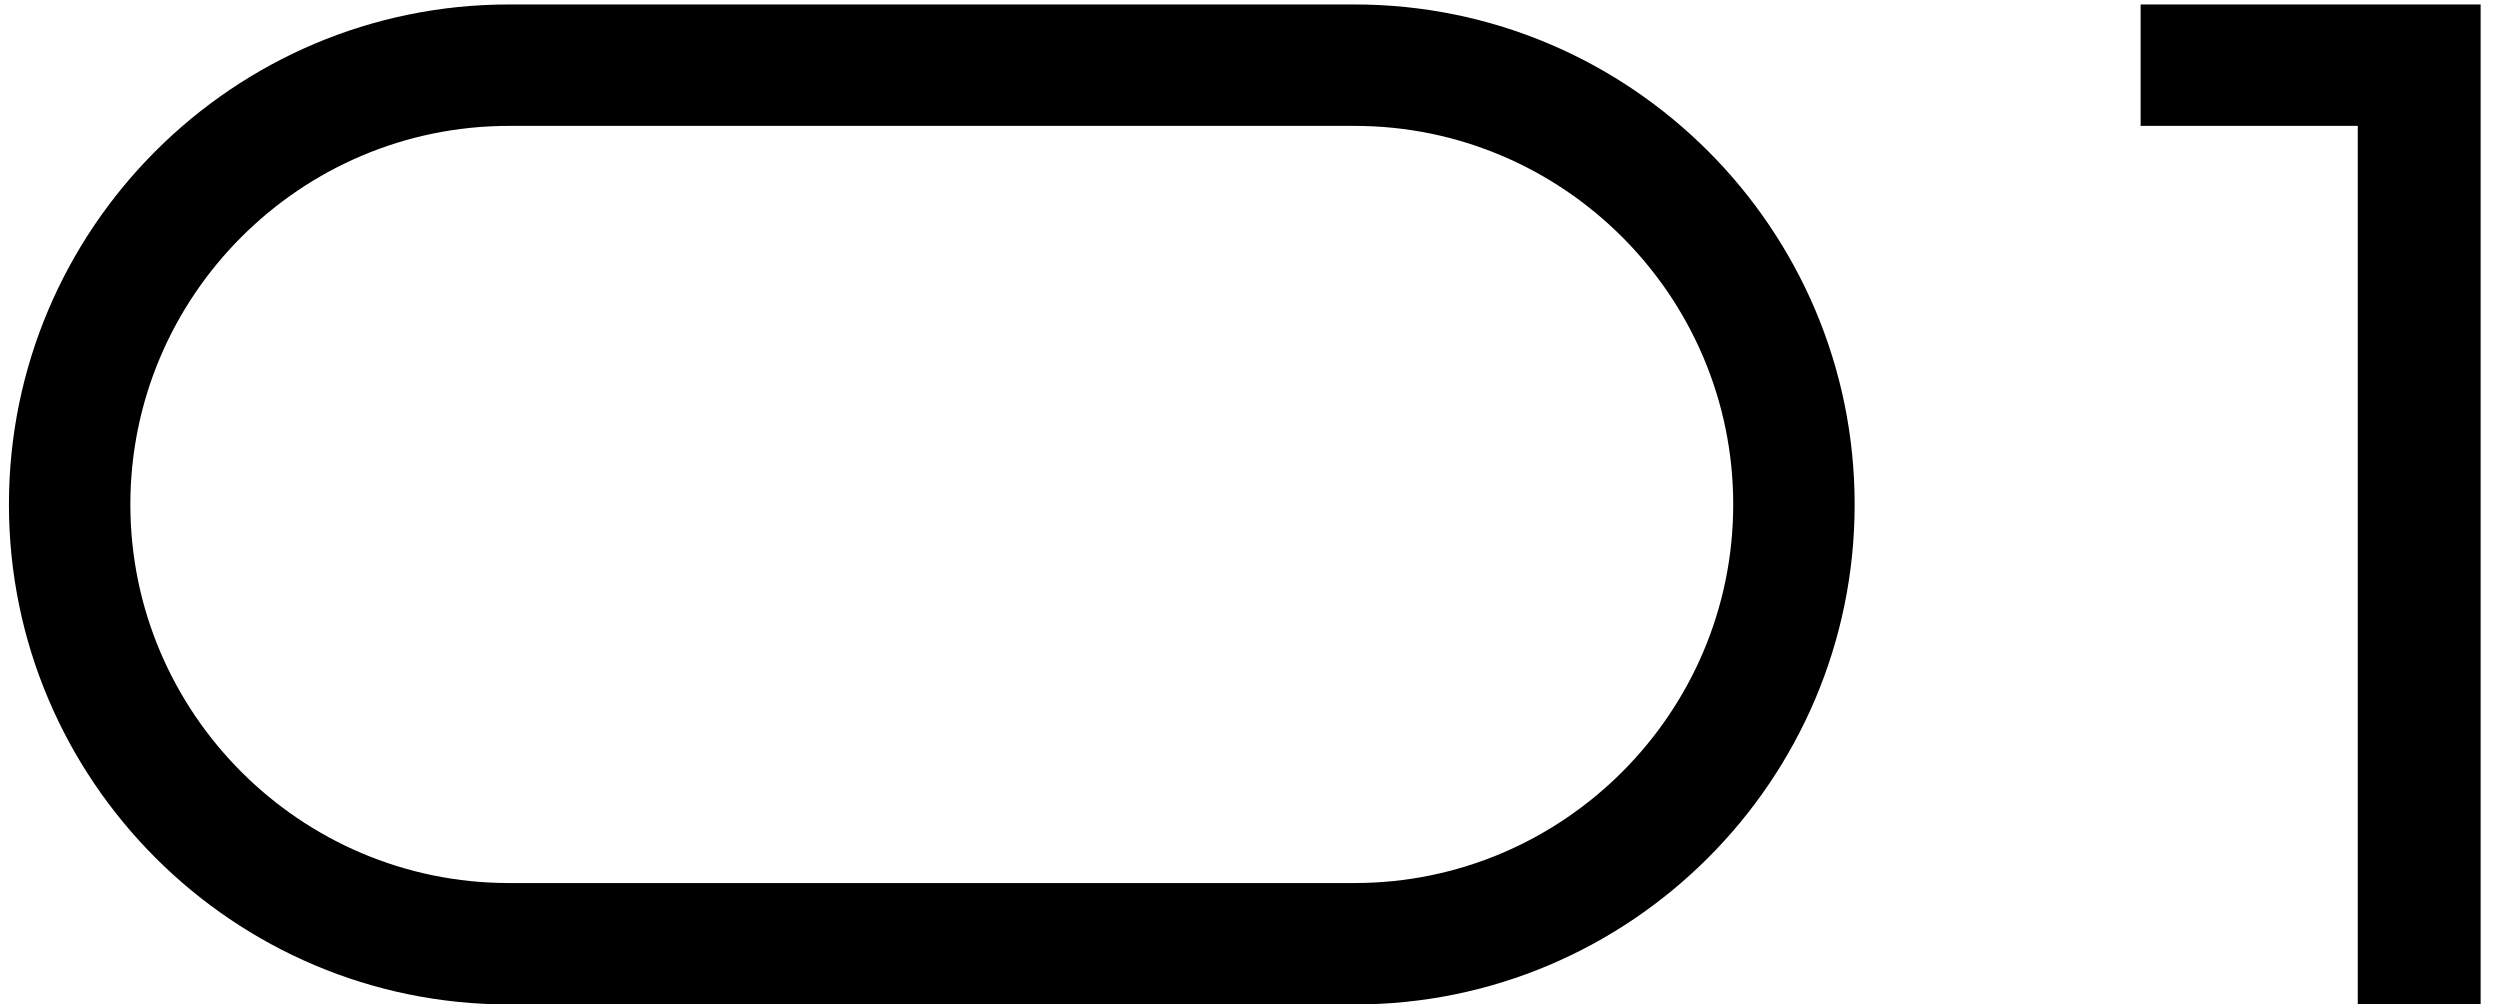 <svg width="112" height="45" viewBox="0 0 112 45" fill="none" xmlns="http://www.w3.org/2000/svg">
<path d="M60.688 45H22.8C10.448 45 0.4 34.952 0.4 22.6C0.4 10.248 10.448 0.2 22.8 0.2H60.688C73.04 0.2 83.088 10.248 83.088 22.6C83.088 34.952 73.04 45 60.688 45ZM60.688 5.64H22.8C13.456 5.64 5.84 13.256 5.84 22.6C5.84 31.944 13.456 39.56 22.8 39.56H60.688C70.032 39.56 77.648 31.944 77.648 22.6C77.648 13.256 70.032 5.64 60.688 5.64ZM95.9 0.2H111.132V45H105.628V5.64H95.9V0.2Z" fill="black"/>
</svg>
